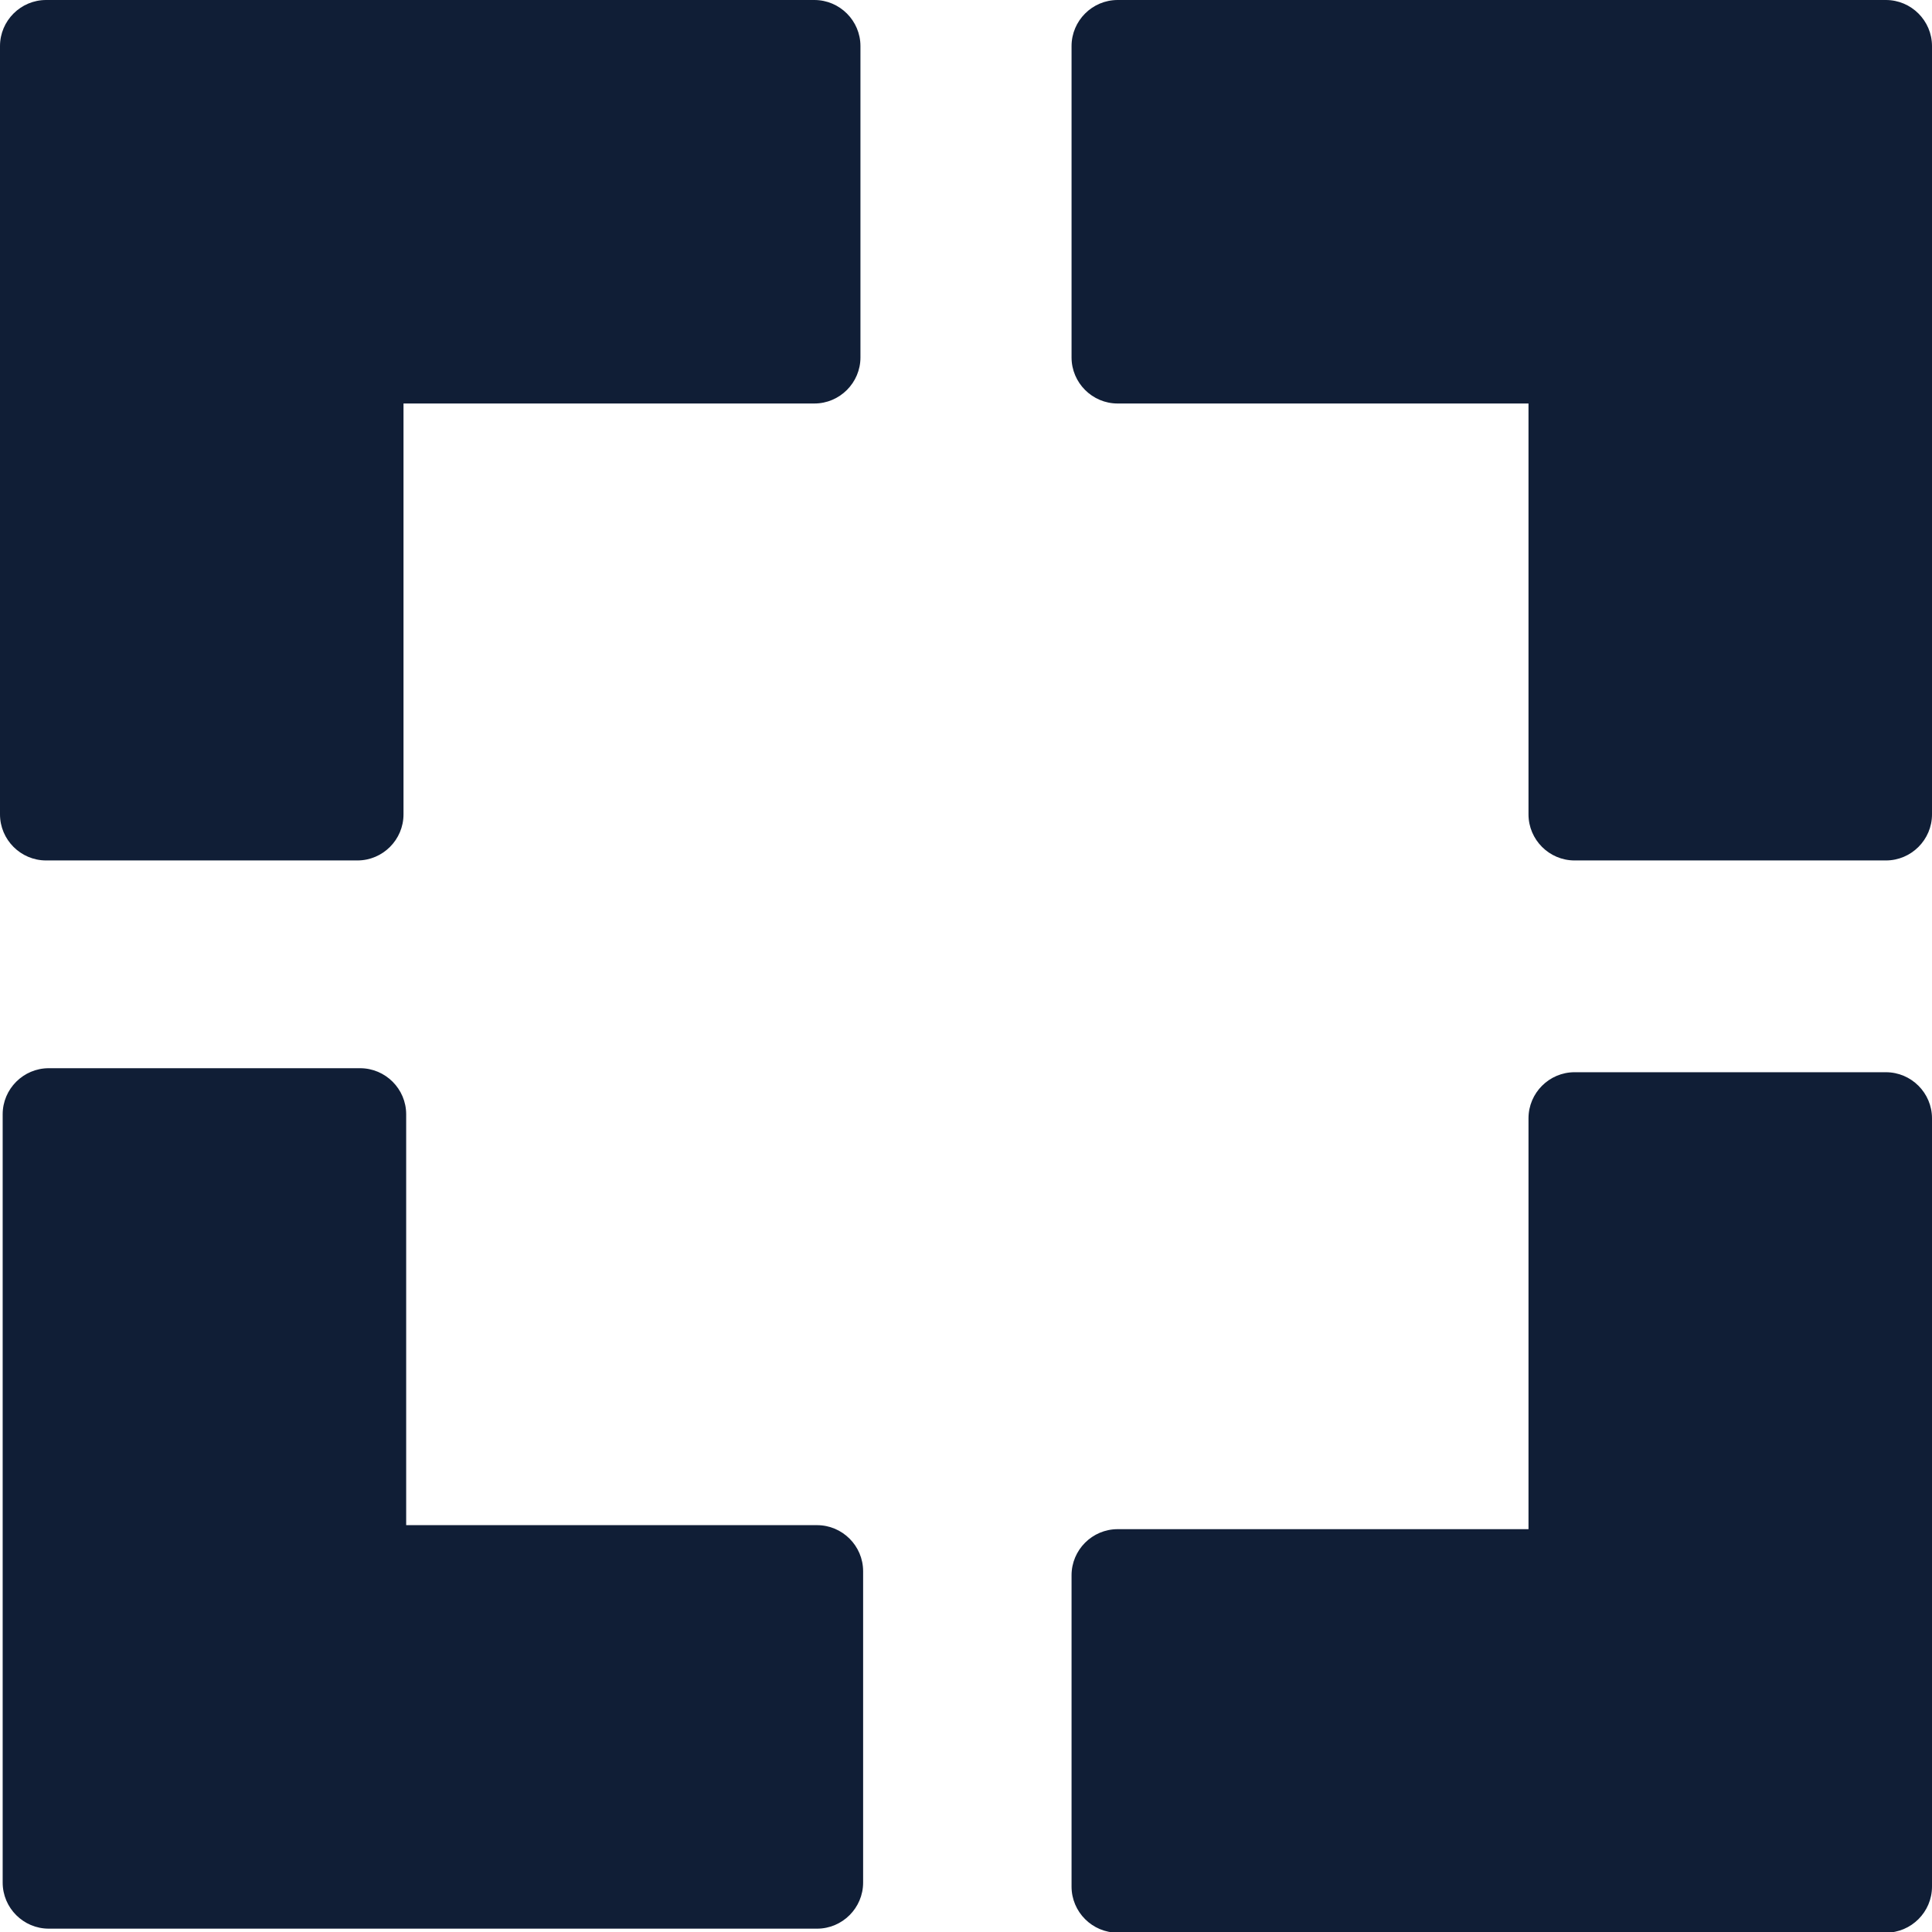 <?xml version="1.0" encoding="UTF-8"?><svg id="Layer_1" xmlns="http://www.w3.org/2000/svg" viewBox="0 0 28.92 28.92"><defs><style>.cls-1{fill:#101e36;}</style></defs><path class="cls-1" d="m12.92,23.52v4.66c0,.38-.31.69-.69.69H.73c-.38,0-.69-.31-.69-.69v-11.5c0-.38.31-.69.69-.69h4.66c.38,0,.69.31.69.69v6.15h6.15c.38,0,.69.31.69.69ZM.69,12.88h4.66c.38,0,.69-.31.69-.69v-6.15h6.15c.38,0,.69-.31.69-.69V.69C12.88.31,12.57,0,12.19,0H.69C.31,0,0,.31,0,.69v11.5C0,12.57.31,12.88.69,12.88Zm27.54,3.17h-4.66c-.38,0-.69.31-.69.69v6.15h-6.15c-.38,0-.69.31-.69.69v4.66c0,.38.31.69.69.69h11.5c.38,0,.69-.31.69-.69v-11.5c0-.38-.31-.69-.69-.69ZM28.23,0h-11.5c-.38,0-.69.31-.69.69v4.66c0,.38.31.69.69.69h6.15v6.15c0,.38.31.69.69.69h4.66c.38,0,.69-.31.69-.69V.69C28.92.31,28.61,0,28.23,0Z"/></svg>
